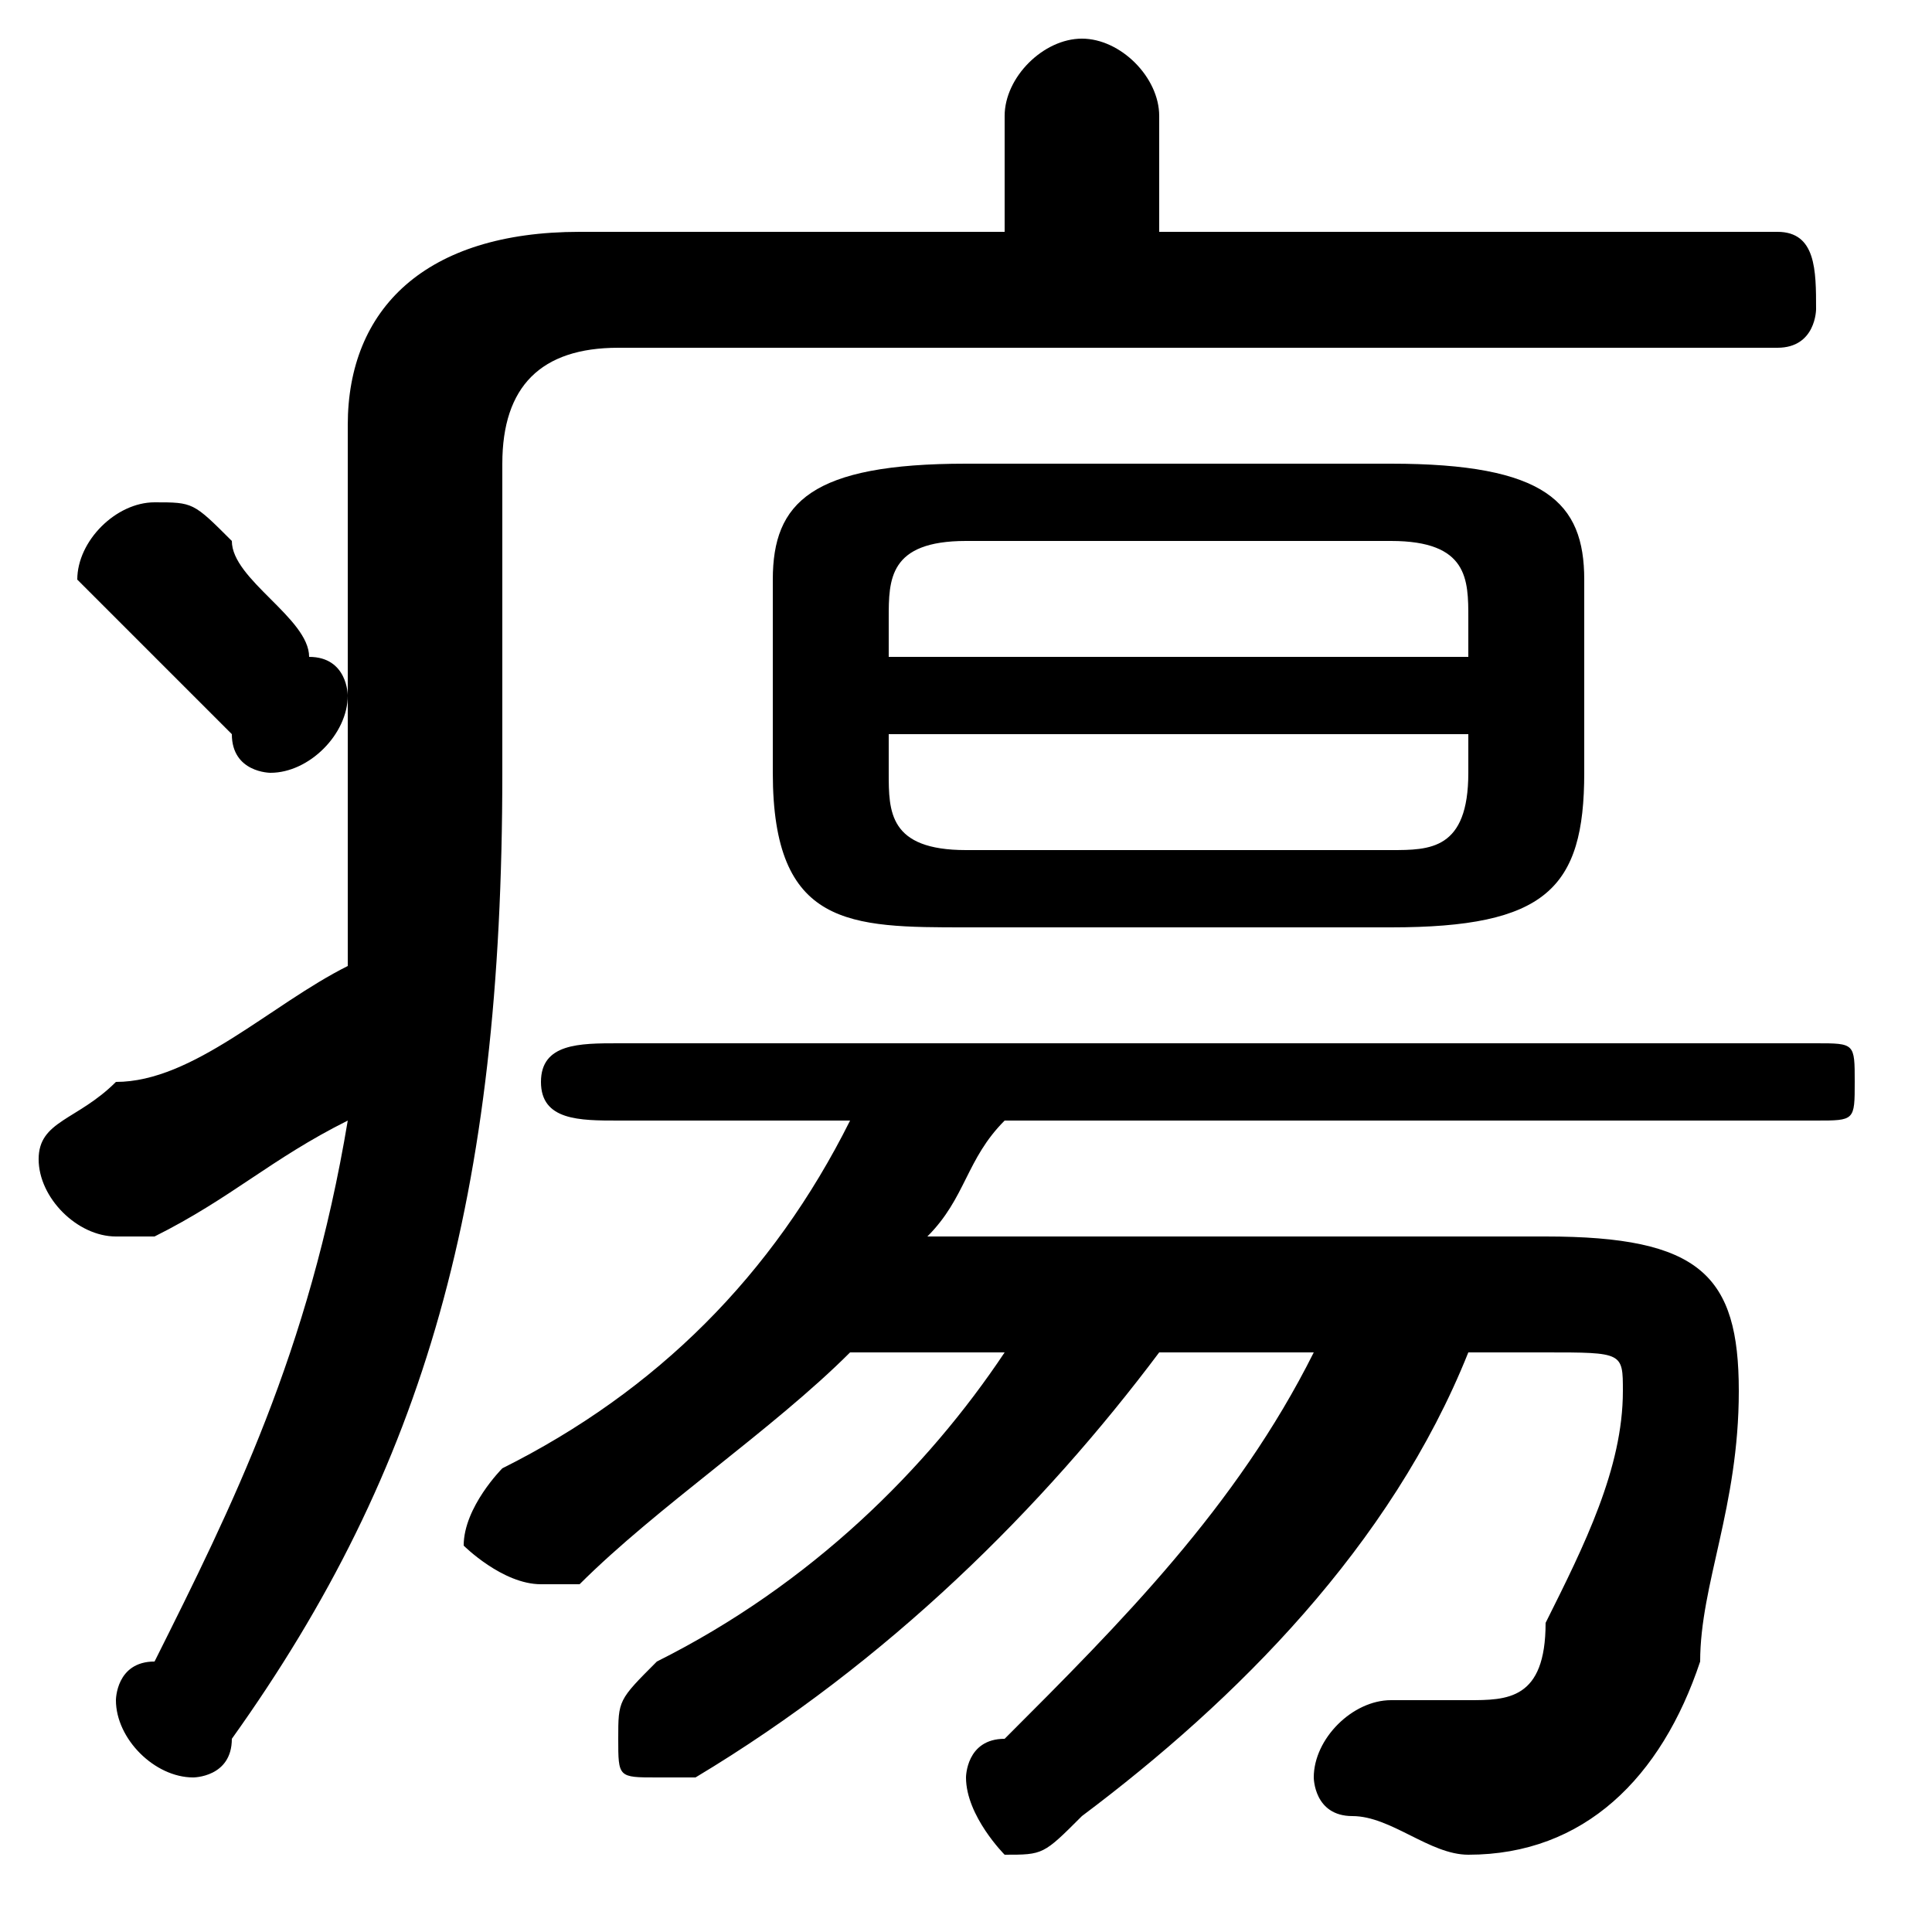 <svg xmlns="http://www.w3.org/2000/svg" viewBox="0 -44.0 50.0 50.0">
    <rect x="0" y="-44.0" width="50.0" height="50.0" fill="#808080" stroke="none"/>
    <g transform="scale(1, -1)">
        <!-- ボディの枠 -->
        <rect x="0" y="-6.0" width="50.0" height="50.0"
            stroke="white" fill="white"/>
        <!-- グリフ座標系の原点 -->
        <circle cx="0" cy="0" r="5" fill="white"/>
        <!-- グリフのアウトライン -->
        <g style="fill:black;stroke:#000000;stroke-width:0;stroke-linecap:round;stroke-linejoin:round;">
        <path d="M 13.0 32.0 C 13.0 34.0 14.0 35.0 16.0 35.0 L 46.0 35.0 C 47.0 35.0 47.0 36.0 47.0 36.0 C 47.0 37.0 47.0 38.0 46.0 38.0 L 30.0 38.0 L 30.0 41.0 C 30.0 42.0 29.0 43.0 28.0 43.0 C 27.0 43.0 26.0 42.0 26.0 41.0 L 26.0 38.0 L 15.0 38.0 C 11.0 38.0 9.0 36.0 9.0 33.0 L 9.0 24.0 C 9.0 23.0 9.0 21.0 9.0 19.0 C 7.0 18.0 5.0 16.0 3.0 16.0 C 2.0 15.0 1.0 15.0 1.0 14.0 C 1.0 13.0 2.0 12.0 3.0 12.0 C 3.0 12.0 4.0 12.0 4.0 12.0 C 6.0 13.0 7.0 14.0 9.0 15.0 C 8.0 9.0 6.0 5.0 4.0 1.0 C 3.0 1.0 3.0 0.0 3.0 -0.0 C 3.0 -1.0 4.0 -2.0 5.0 -2.0 C 5.0 -2.0 6.0 -2.0 6.0 -1.0 C 11.0 6.0 13.0 13.0 13.0 24.0 Z M 34.0 9.0 C 32.0 5.0 29.0 2.0 26.0 -1.0 C 25.0 -1.0 25.0 -2.0 25.0 -2.0 C 25.0 -3.0 26.0 -4.0 26.0 -4.0 C 27.0 -4.0 27.0 -4.0 28.0 -3.0 C 32.0 -0.0 36.0 4.0 38.0 9.0 L 40.0 9.0 C 42.0 9.0 42.0 9.0 42.0 8.0 C 42.0 6.0 41.0 4.0 40.0 2.0 C 40.0 0.0 39.0 -0.0 38.0 -0.0 C 37.0 -0.0 37.0 -0.0 36.0 -0.0 C 35.0 0.0 34.0 -1.0 34.0 -2.0 C 34.0 -2.0 34.0 -3.0 35.0 -3.0 C 36.0 -3.0 37.0 -4.0 38.0 -4.0 C 41.0 -4.0 43.0 -2.0 44.0 1.0 C 44.0 3.0 45.0 5.0 45.0 8.0 C 45.0 11.0 44.0 12.0 40.0 12.0 L 24.0 12.0 C 25.0 13.0 25.0 14.0 26.0 15.0 L 47.0 15.0 C 48.0 15.0 48.0 15.0 48.0 16.0 C 48.0 17.0 48.0 17.0 47.0 17.0 L 16.0 17.0 C 15.0 17.0 14.0 17.0 14.0 16.0 C 14.0 15.0 15.0 15.0 16.0 15.0 L 22.0 15.0 C 20.0 11.0 17.0 8.0 13.0 6.0 C 13.0 6.0 12.0 5.0 12.0 4.0 C 12.0 4.0 13.0 3.0 14.0 3.0 C 14.0 3.0 15.0 3.0 15.0 3.0 C 17.0 5.0 20.0 7.0 22.0 9.0 L 26.0 9.0 C 24.0 6.0 21.0 3.0 17.0 1.0 C 16.0 0.0 16.0 -0.0 16.0 -1.0 C 16.0 -2.0 16.0 -2.0 17.0 -2.0 C 18.0 -2.0 18.0 -2.0 18.0 -2.0 C 23.0 1.0 27.0 5.0 30.0 9.0 Z M 36.0 20.0 C 40.0 20.0 41.0 21.0 41.0 24.0 L 41.0 29.0 C 41.0 31.0 40.0 32.0 36.0 32.0 L 25.0 32.0 C 21.0 32.0 20.0 31.0 20.0 29.0 L 20.0 24.0 C 20.0 20.0 22.0 20.0 25.0 20.0 Z M 25.0 22.0 C 23.0 22.0 23.0 23.0 23.0 24.0 L 23.0 25.0 L 38.0 25.0 L 38.0 24.0 C 38.0 22.0 37.0 22.0 36.0 22.0 Z M 38.0 27.0 L 23.0 27.0 L 23.0 28.0 C 23.0 29.0 23.0 30.0 25.0 30.0 L 36.0 30.0 C 38.0 30.0 38.0 29.0 38.0 28.0 Z M 6.0 30.0 C 5.0 31.0 5.0 31.0 4.0 31.0 C 3.0 31.0 2.0 30.0 2.0 29.0 C 2.0 29.0 3.0 28.0 3.0 28.0 C 4.0 27.0 5.0 26.0 6.0 25.0 C 6.0 24.0 7.0 24.0 7.0 24.0 C 8.0 24.0 9.0 25.0 9.0 26.0 C 9.0 26.0 9.0 27.0 8.0 27.0 C 8.0 28.0 6.0 29.0 6.0 30.0 Z"/>
    </g>
    </g>
</svg>
